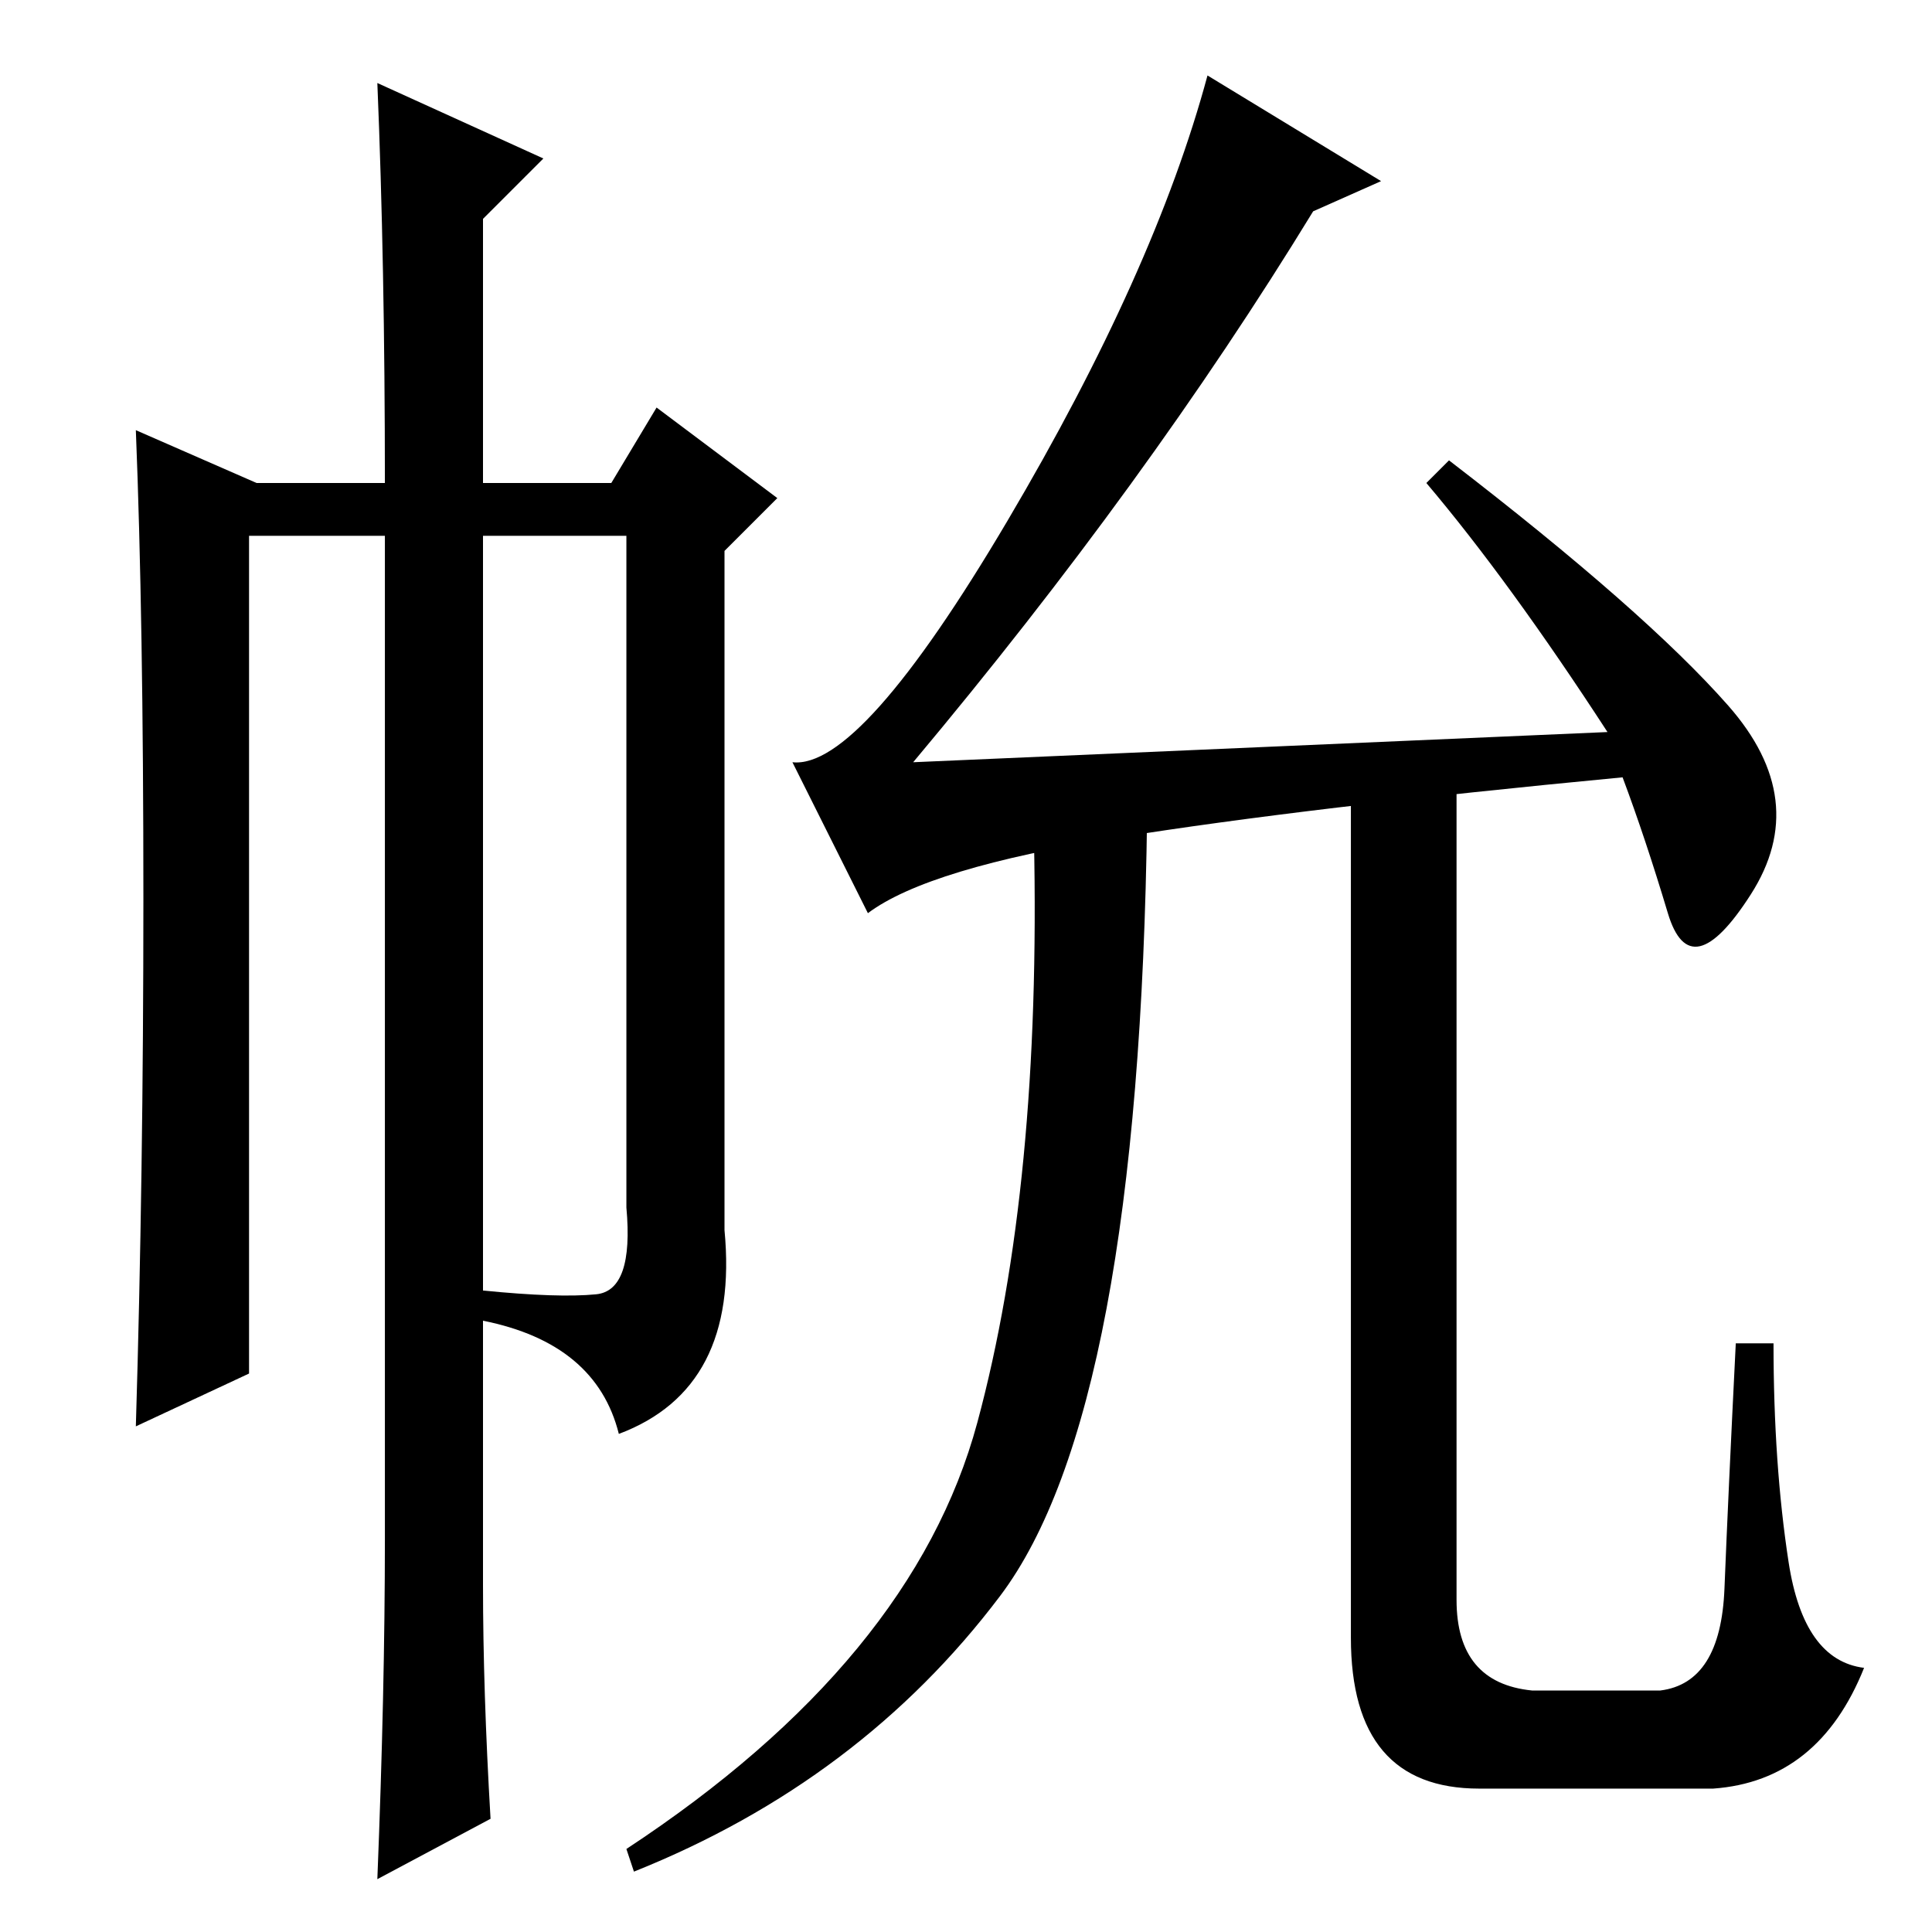 <?xml version="1.0" standalone="no"?>
<!DOCTYPE svg PUBLIC "-//W3C//DTD SVG 1.1//EN" "http://www.w3.org/Graphics/SVG/1.1/DTD/svg11.dtd" >
<svg xmlns="http://www.w3.org/2000/svg" xmlns:xlink="http://www.w3.org/1999/xlink" version="1.1" viewBox="0 -36 256 256">
  <g transform="matrix(1 0 0 -1 0 220)">
   <path fill="currentColor"
d="M183 232l-9 -4q-22 -36 -53 -73l92 4q-13 20 -24 33l3 3q26 -20 37 -32.5t3 -25t-11 -2.5t-6 18q-42 -4 -67 -8t-33 -10l-10 20q9 -1 28.5 32t26.5 59zM152 148q-1 -79 -19.5 -103.5t-48.5 -36.5l-1 3q38 25 46.5 56.5t7.5 77.5zM179 151l14 2v-109q0 -11 10 -12h17
q8 1 8.5 13.5t1.5 32.5h5q0 -16 2 -29t10 -14q-6 -15 -20 -16h-31q-17 0 -17 20v112zM50 245l22 -10l-8 -8v-35h17l6 10l16 -12l-7 -7v-90q2 -21 -14 -27q-3 12 -18 15v4q10 -1 15 -0.5t4 11.5v89h-19v-139q0 -14 1 -31l-15 -8q1 25 1 45v133h-18v-111l-15 -7q1 33 1 70
t-1 62l16 -7h17q0 29 -1 53z" />
  </g>

</svg>
